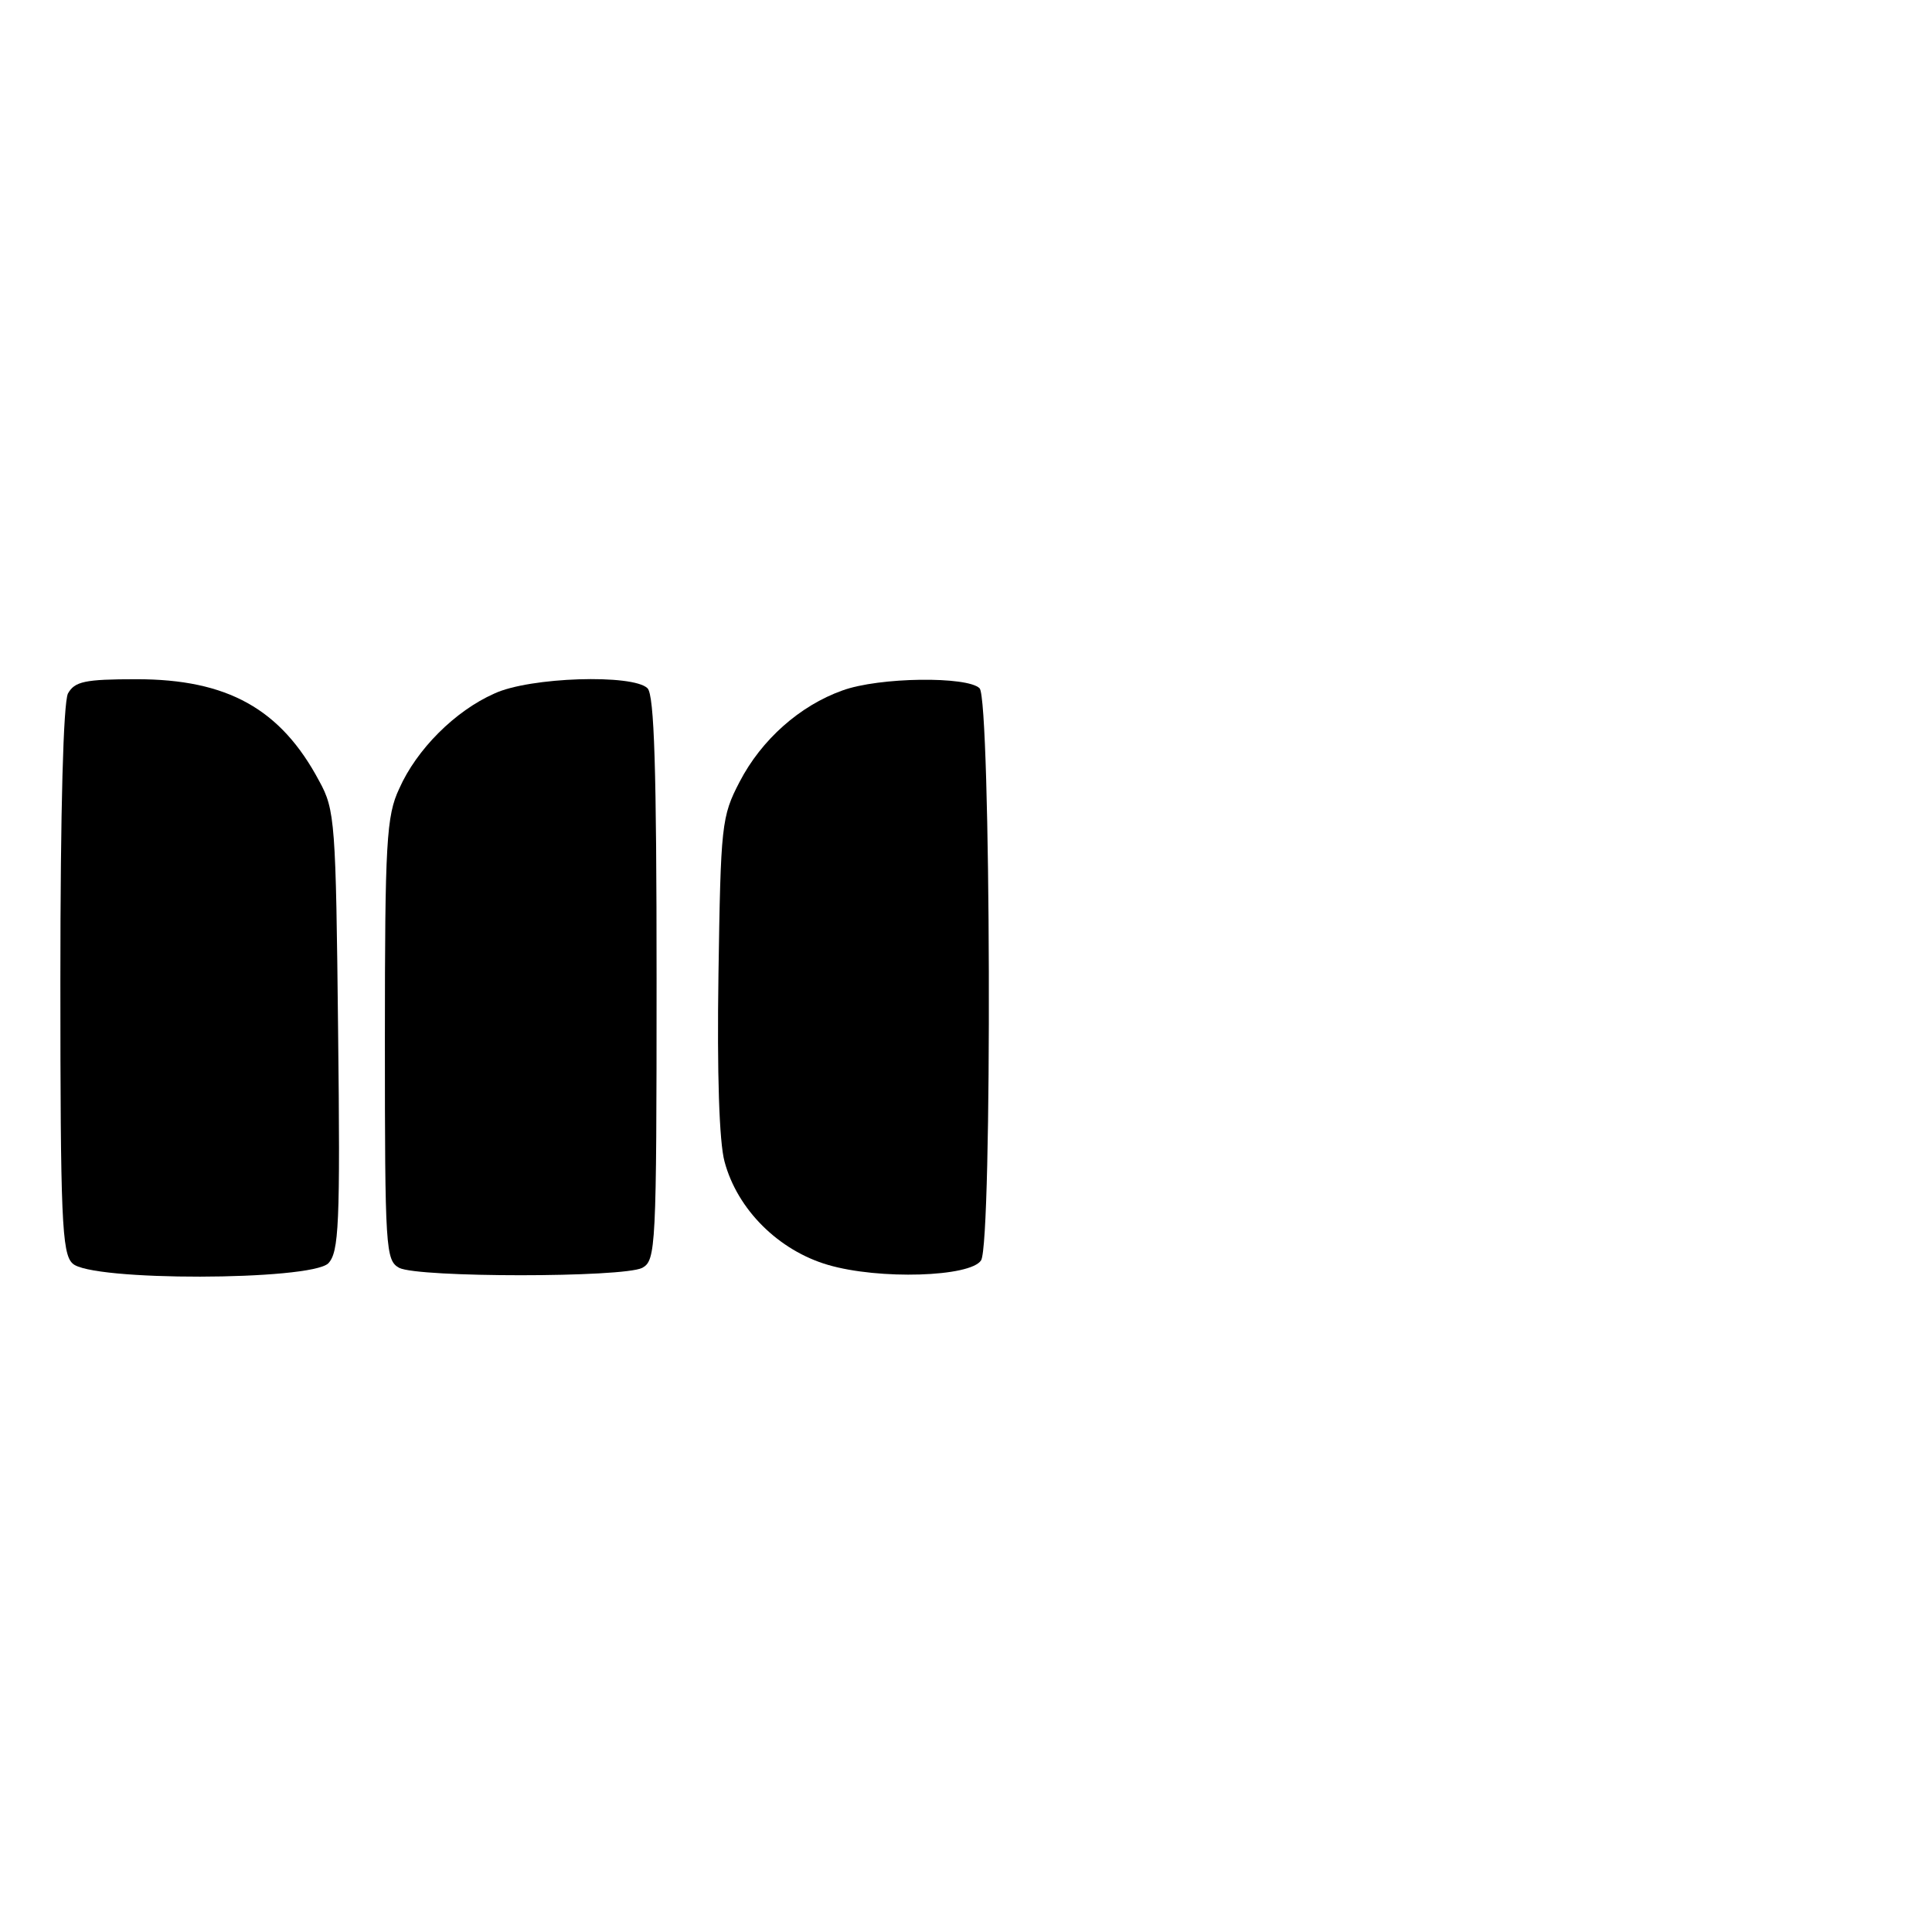 <?xml version="1.0" standalone="no"?>
<!DOCTYPE svg PUBLIC "-//W3C//DTD SVG 20010904//EN"
 "http://www.w3.org/TR/2001/REC-SVG-20010904/DTD/svg10.dtd">
<svg version="1.0" xmlns="http://www.w3.org/2000/svg"
 width="256pt" height="256pt" viewBox="0 0 256 256"
 preserveAspectRatio="xMidYMid meet">

<g transform="translate(0,256) scale(0.1,-0.1)"
fill="#000000" stroke="none">
<path d="M90 1641 c-6 -13 -10 -151 -10 -380 0 -314 2 -362 16 -375 23 -24
315 -23 339 0 14 15 16 50 13 308 -3 276 -4 293 -25 331 -51 96 -122 135 -242
135 -69 0 -82 -3 -91 -19z"/>
<path d="M655 1641 c-52 -23 -103 -74 -126 -126 -17 -36 -19 -71 -19 -332 0
-279 1 -293 19 -303 26 -13 296 -13 322 0 18 10 19 25 19 383 0 277 -3 376
-12 385 -19 19 -156 15 -203 -7z"/>
<path d="M1116 1645 c-56 -20 -107 -65 -136 -121 -24 -46 -25 -57 -28 -255 -2
-132 1 -222 8 -248 17 -64 72 -118 137 -137 68 -20 189 -16 203 6 15 24 13
743 -2 758 -16 16 -133 15 -182 -3z"/>
</g>
</svg>
